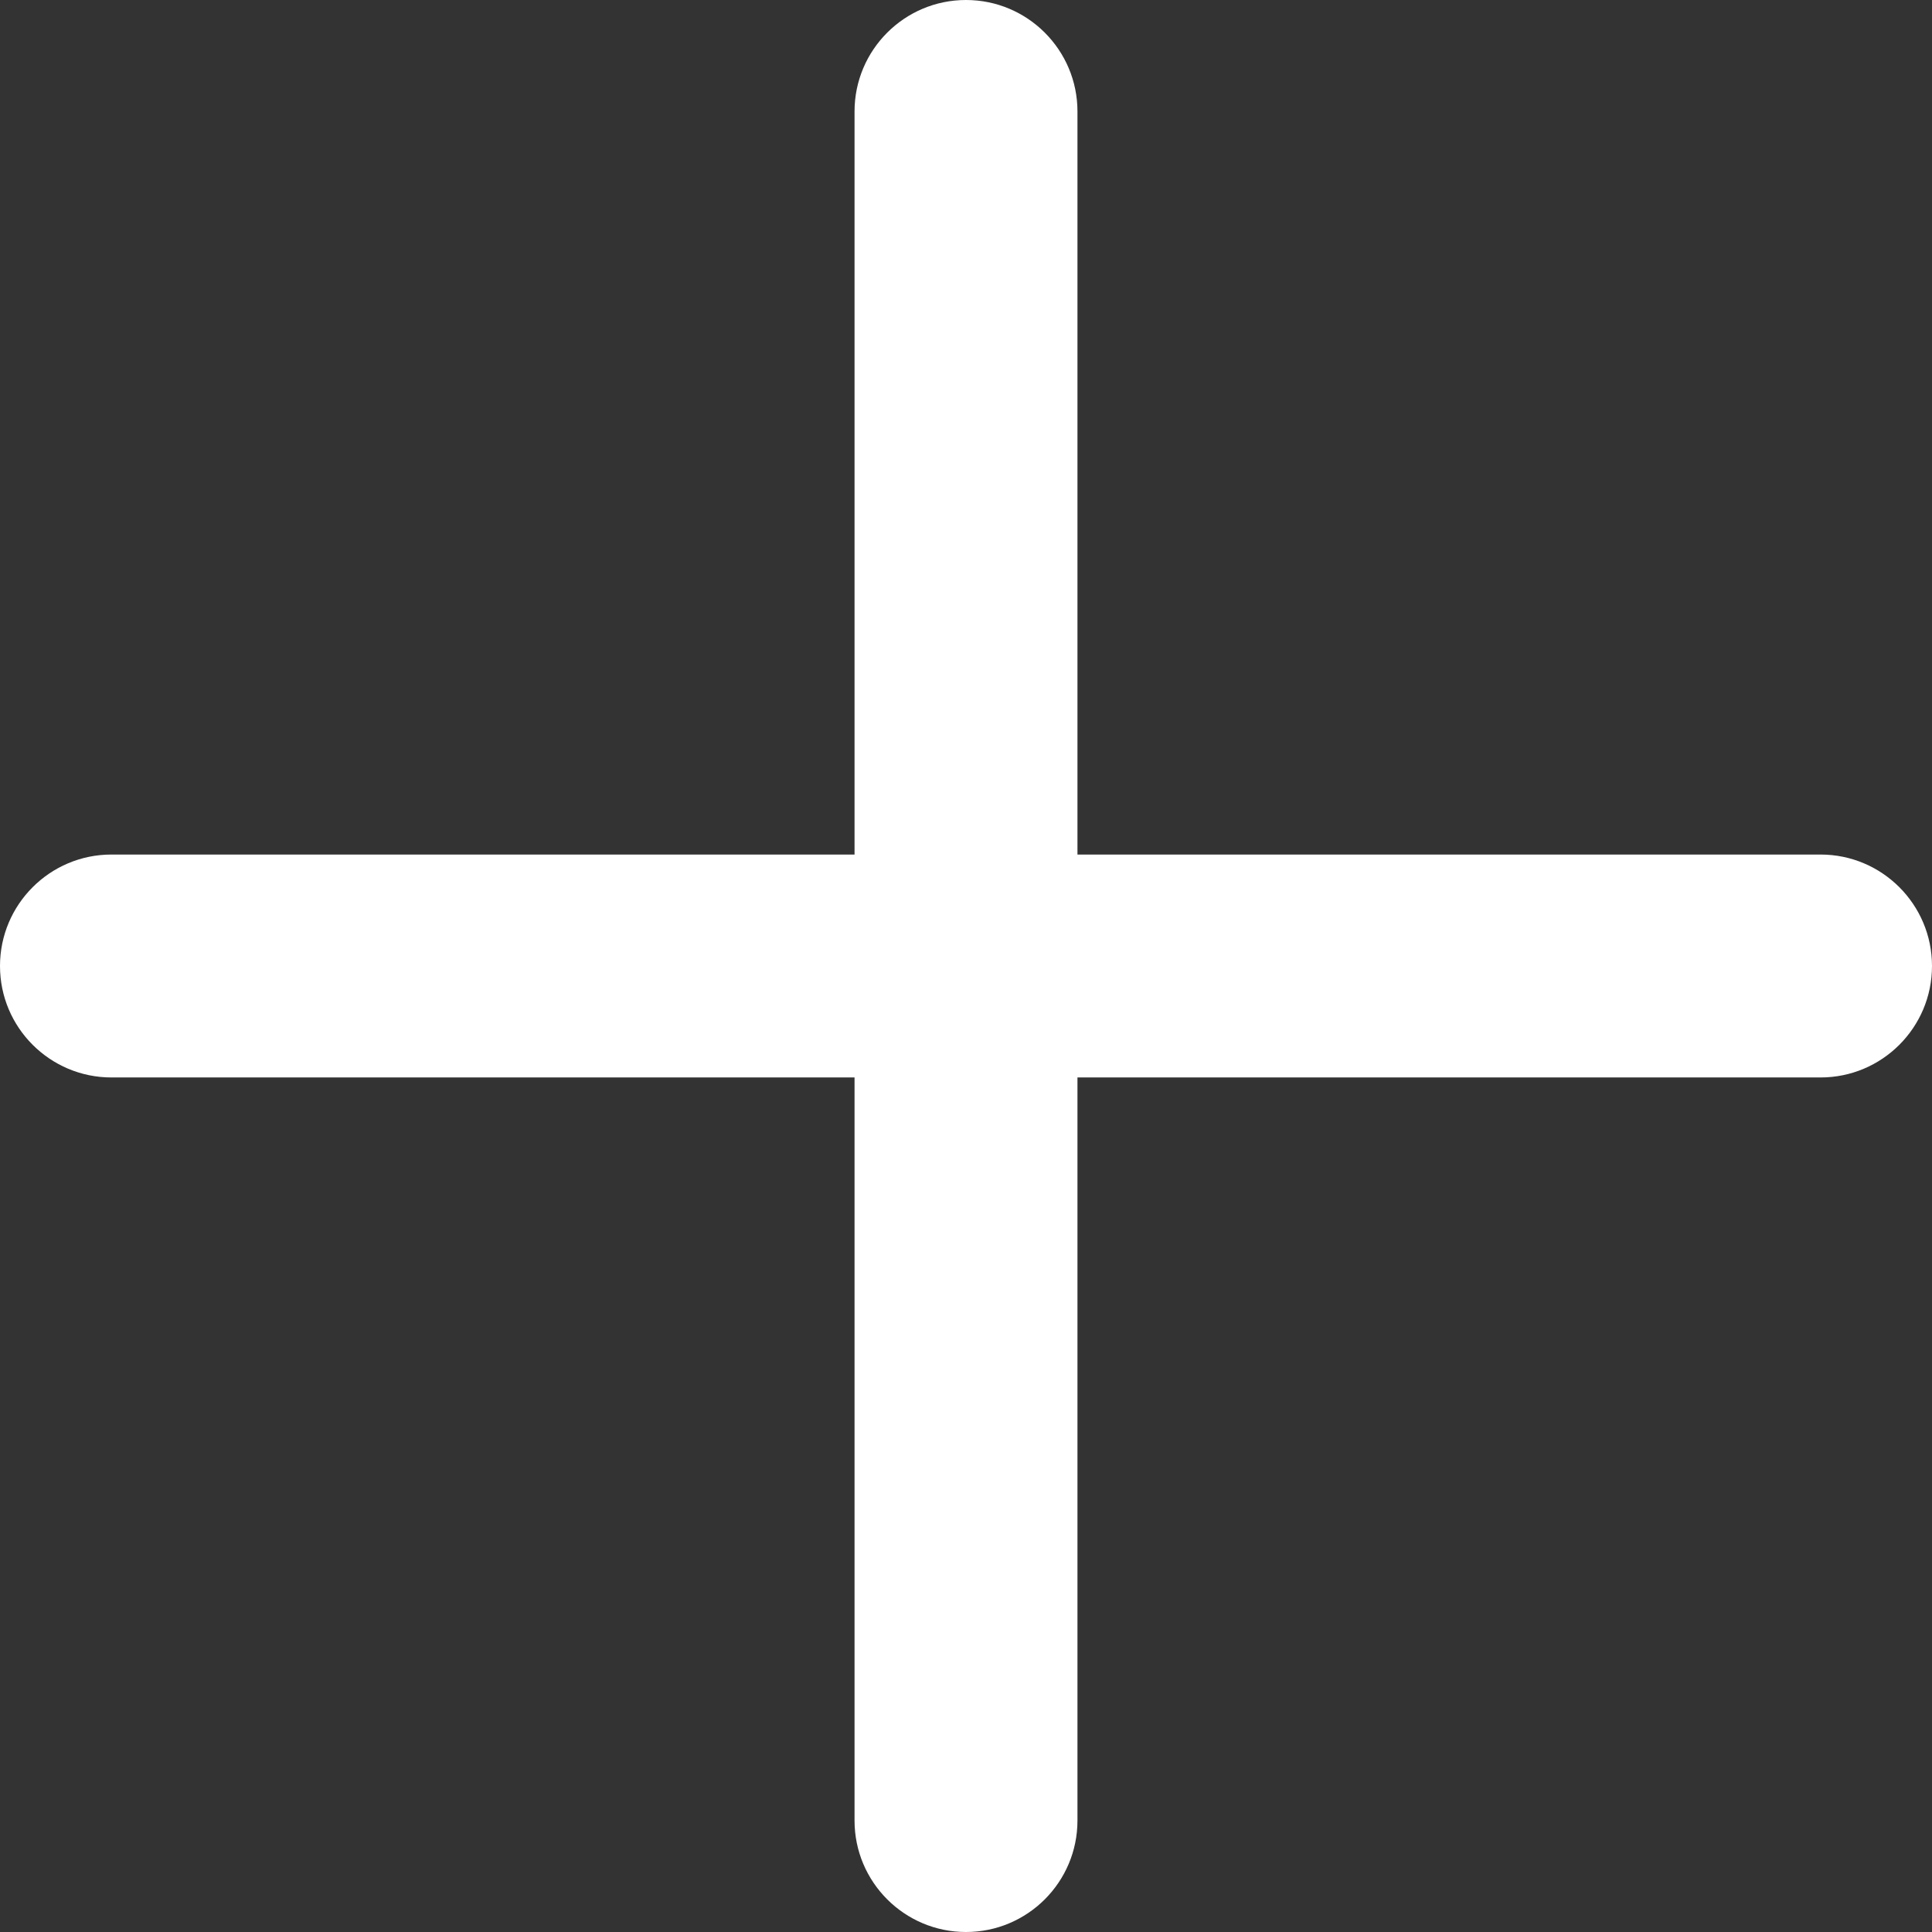 <?xml version="1.0" encoding="UTF-8"?>
<svg width="26px" height="26px" viewBox="0 0 26 26" version="1.1" xmlns="http://www.w3.org/2000/svg" xmlns:xlink="http://www.w3.org/1999/xlink">
    <rect x="0" y="0" width="26" height="26" fill="#333333" stroke="none"/>
    <!-- Generator: Sketch 49.3 (51167) - http://www.bohemiancoding.com/sketch -->
    <title>Combined Shape</title>
    <desc>Created with Sketch.</desc>
    <defs></defs>
    <g id="Screens" stroke="none" stroke-width="1" fill="none" fill-rule="evenodd">
        <g id="00---Default-1440-+" transform="translate(-1273, -952)" fill="#FFFFFF">
            <g id="bottom" transform="translate(0, 904)">
                <g id="+-button" transform="translate(1251, 26)">
                    <path d="M36.5,33.5 L46.5,33.5 C47.328,33.5 48,34.172 48,35 C48,35.828 47.328,36.5 46.5,36.5 L36.5,36.5 L36.5,46.5 C36.5,47.328 35.828,48 35,48 C34.172,48 33.5,47.328 33.5,46.5 L33.5,36.5 L23.5,36.5 C22.672,36.5 22,35.828 22,35 C22,34.172 22.672,33.5 23.5,33.5 L33.5,33.5 L33.5,23.5 C33.5,22.672 34.172,22 35,22 C35.828,22 36.5,22.672 36.5,23.5 L36.5,33.5 Z" id="Combined-Shape"></path>
                </g>
            </g>
        </g>
    </g>
</svg>
